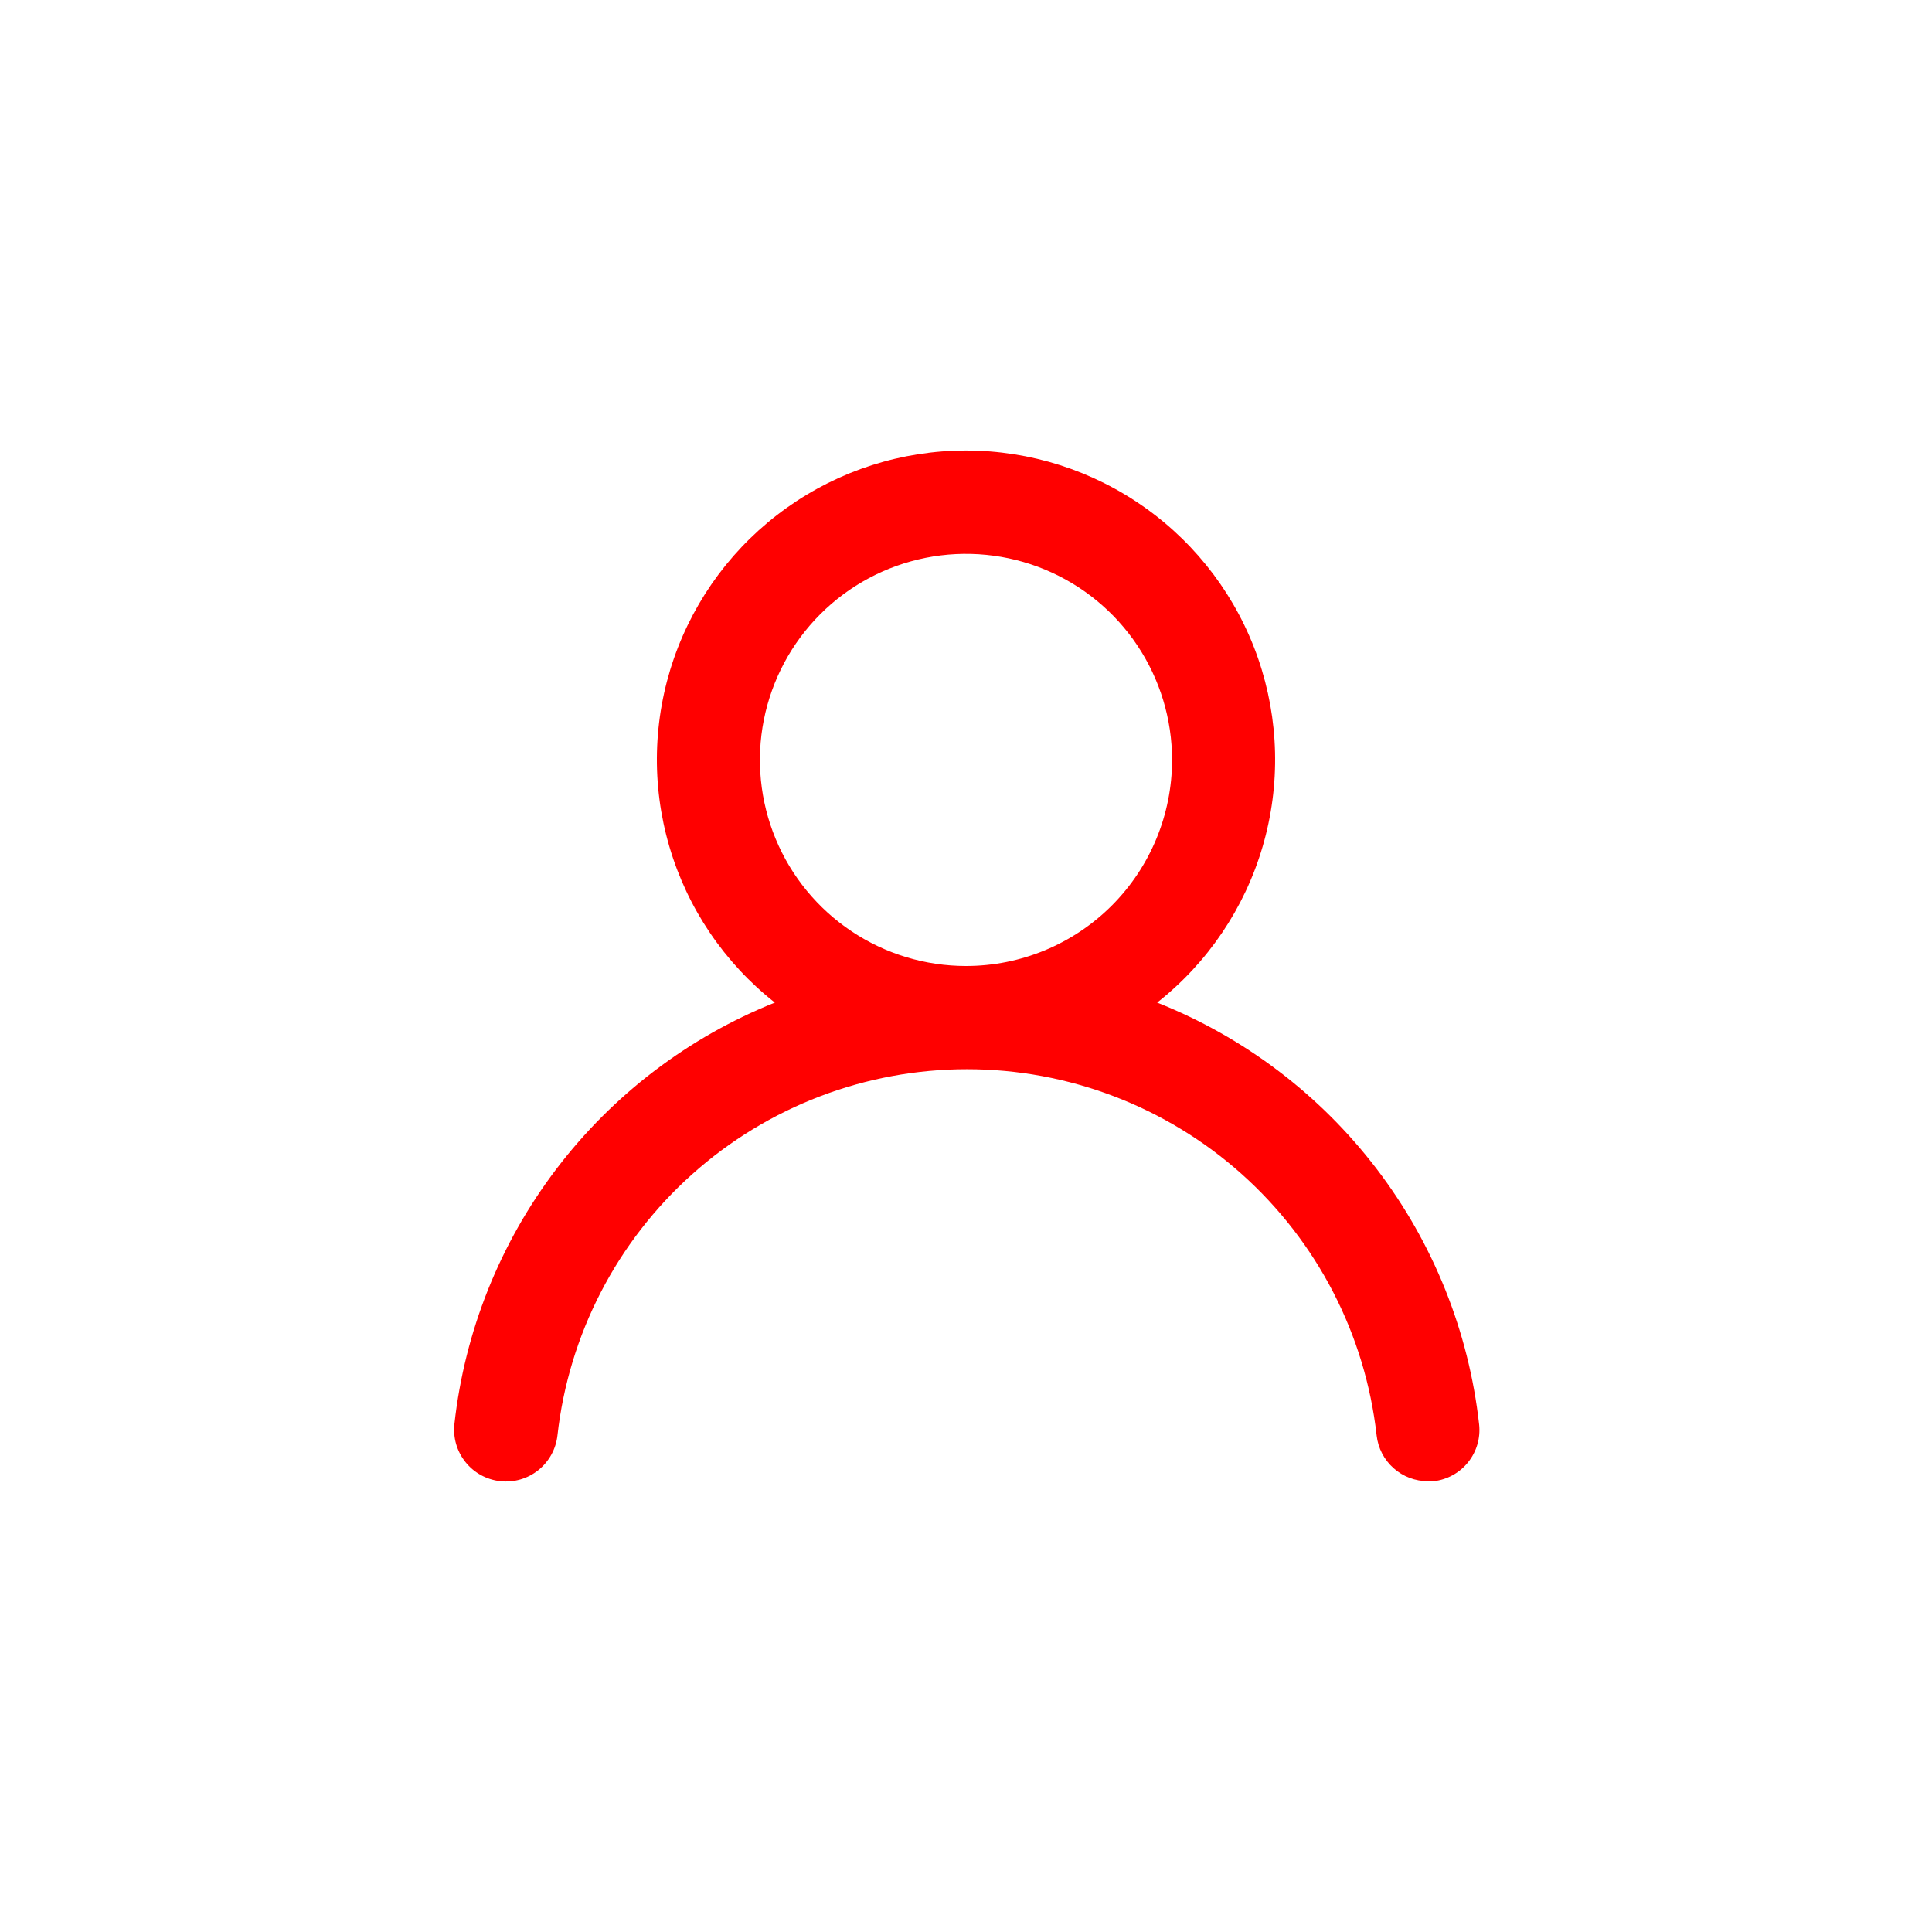 <svg width="50" height="50" viewBox="0 0 50 50" fill="none" xmlns="http://www.w3.org/2000/svg">
<rect width="50" height="50" fill="white"/>
<path d="M29.947 25.947C31.254 24.918 32.208 23.508 32.676 21.912C33.145 20.316 33.104 18.614 32.56 17.042C32.016 15.47 30.995 14.107 29.64 13.143C28.285 12.178 26.663 11.659 25 11.659C23.337 11.659 21.715 12.178 20.36 13.143C19.005 14.107 17.985 15.47 17.44 17.042C16.896 18.614 16.855 20.316 17.324 21.912C17.792 23.508 18.746 24.918 20.053 25.947C17.813 26.844 15.859 28.332 14.399 30.253C12.938 32.174 12.026 34.455 11.76 36.853C11.741 37.028 11.756 37.206 11.805 37.375C11.855 37.544 11.937 37.702 12.047 37.839C12.269 38.117 12.593 38.294 12.947 38.333C13.3 38.372 13.655 38.269 13.932 38.047C14.21 37.824 14.388 37.5 14.427 37.147C14.719 34.54 15.962 32.133 17.918 30.385C19.873 28.637 22.404 27.671 25.027 27.671C27.649 27.671 30.18 28.637 32.136 30.385C34.091 32.133 35.334 34.54 35.627 37.147C35.663 37.474 35.819 37.777 36.066 37.996C36.312 38.215 36.63 38.335 36.96 38.333H37.107C37.456 38.293 37.776 38.116 37.995 37.842C38.215 37.567 38.318 37.217 38.28 36.867C38.013 34.462 37.096 32.175 35.628 30.251C34.16 28.327 32.196 26.839 29.947 25.947V25.947ZM25 25C23.945 25 22.914 24.687 22.037 24.101C21.16 23.515 20.476 22.682 20.073 21.708C19.669 20.733 19.563 19.661 19.769 18.626C19.975 17.592 20.483 16.641 21.229 15.895C21.975 15.149 22.925 14.642 23.959 14.436C24.994 14.23 26.066 14.336 27.041 14.739C28.015 15.143 28.849 15.827 29.434 16.704C30.02 17.581 30.333 18.612 30.333 19.667C30.333 21.081 29.771 22.438 28.771 23.438C27.771 24.438 26.415 25 25 25Z" fill="url(#paint0_linear_1117_5)"/>
<defs>
<linearGradient id="paint0_linear_1117_5" x1="11.667" y1="23.667" x2="38.333" y2="23.667" gradientUnits="userSpaceOnUse">
<stop stop-color="#FF0000"/>
<stop offset="1" stop-color="#FF0000"/>
</linearGradient>
</defs>
</svg>


